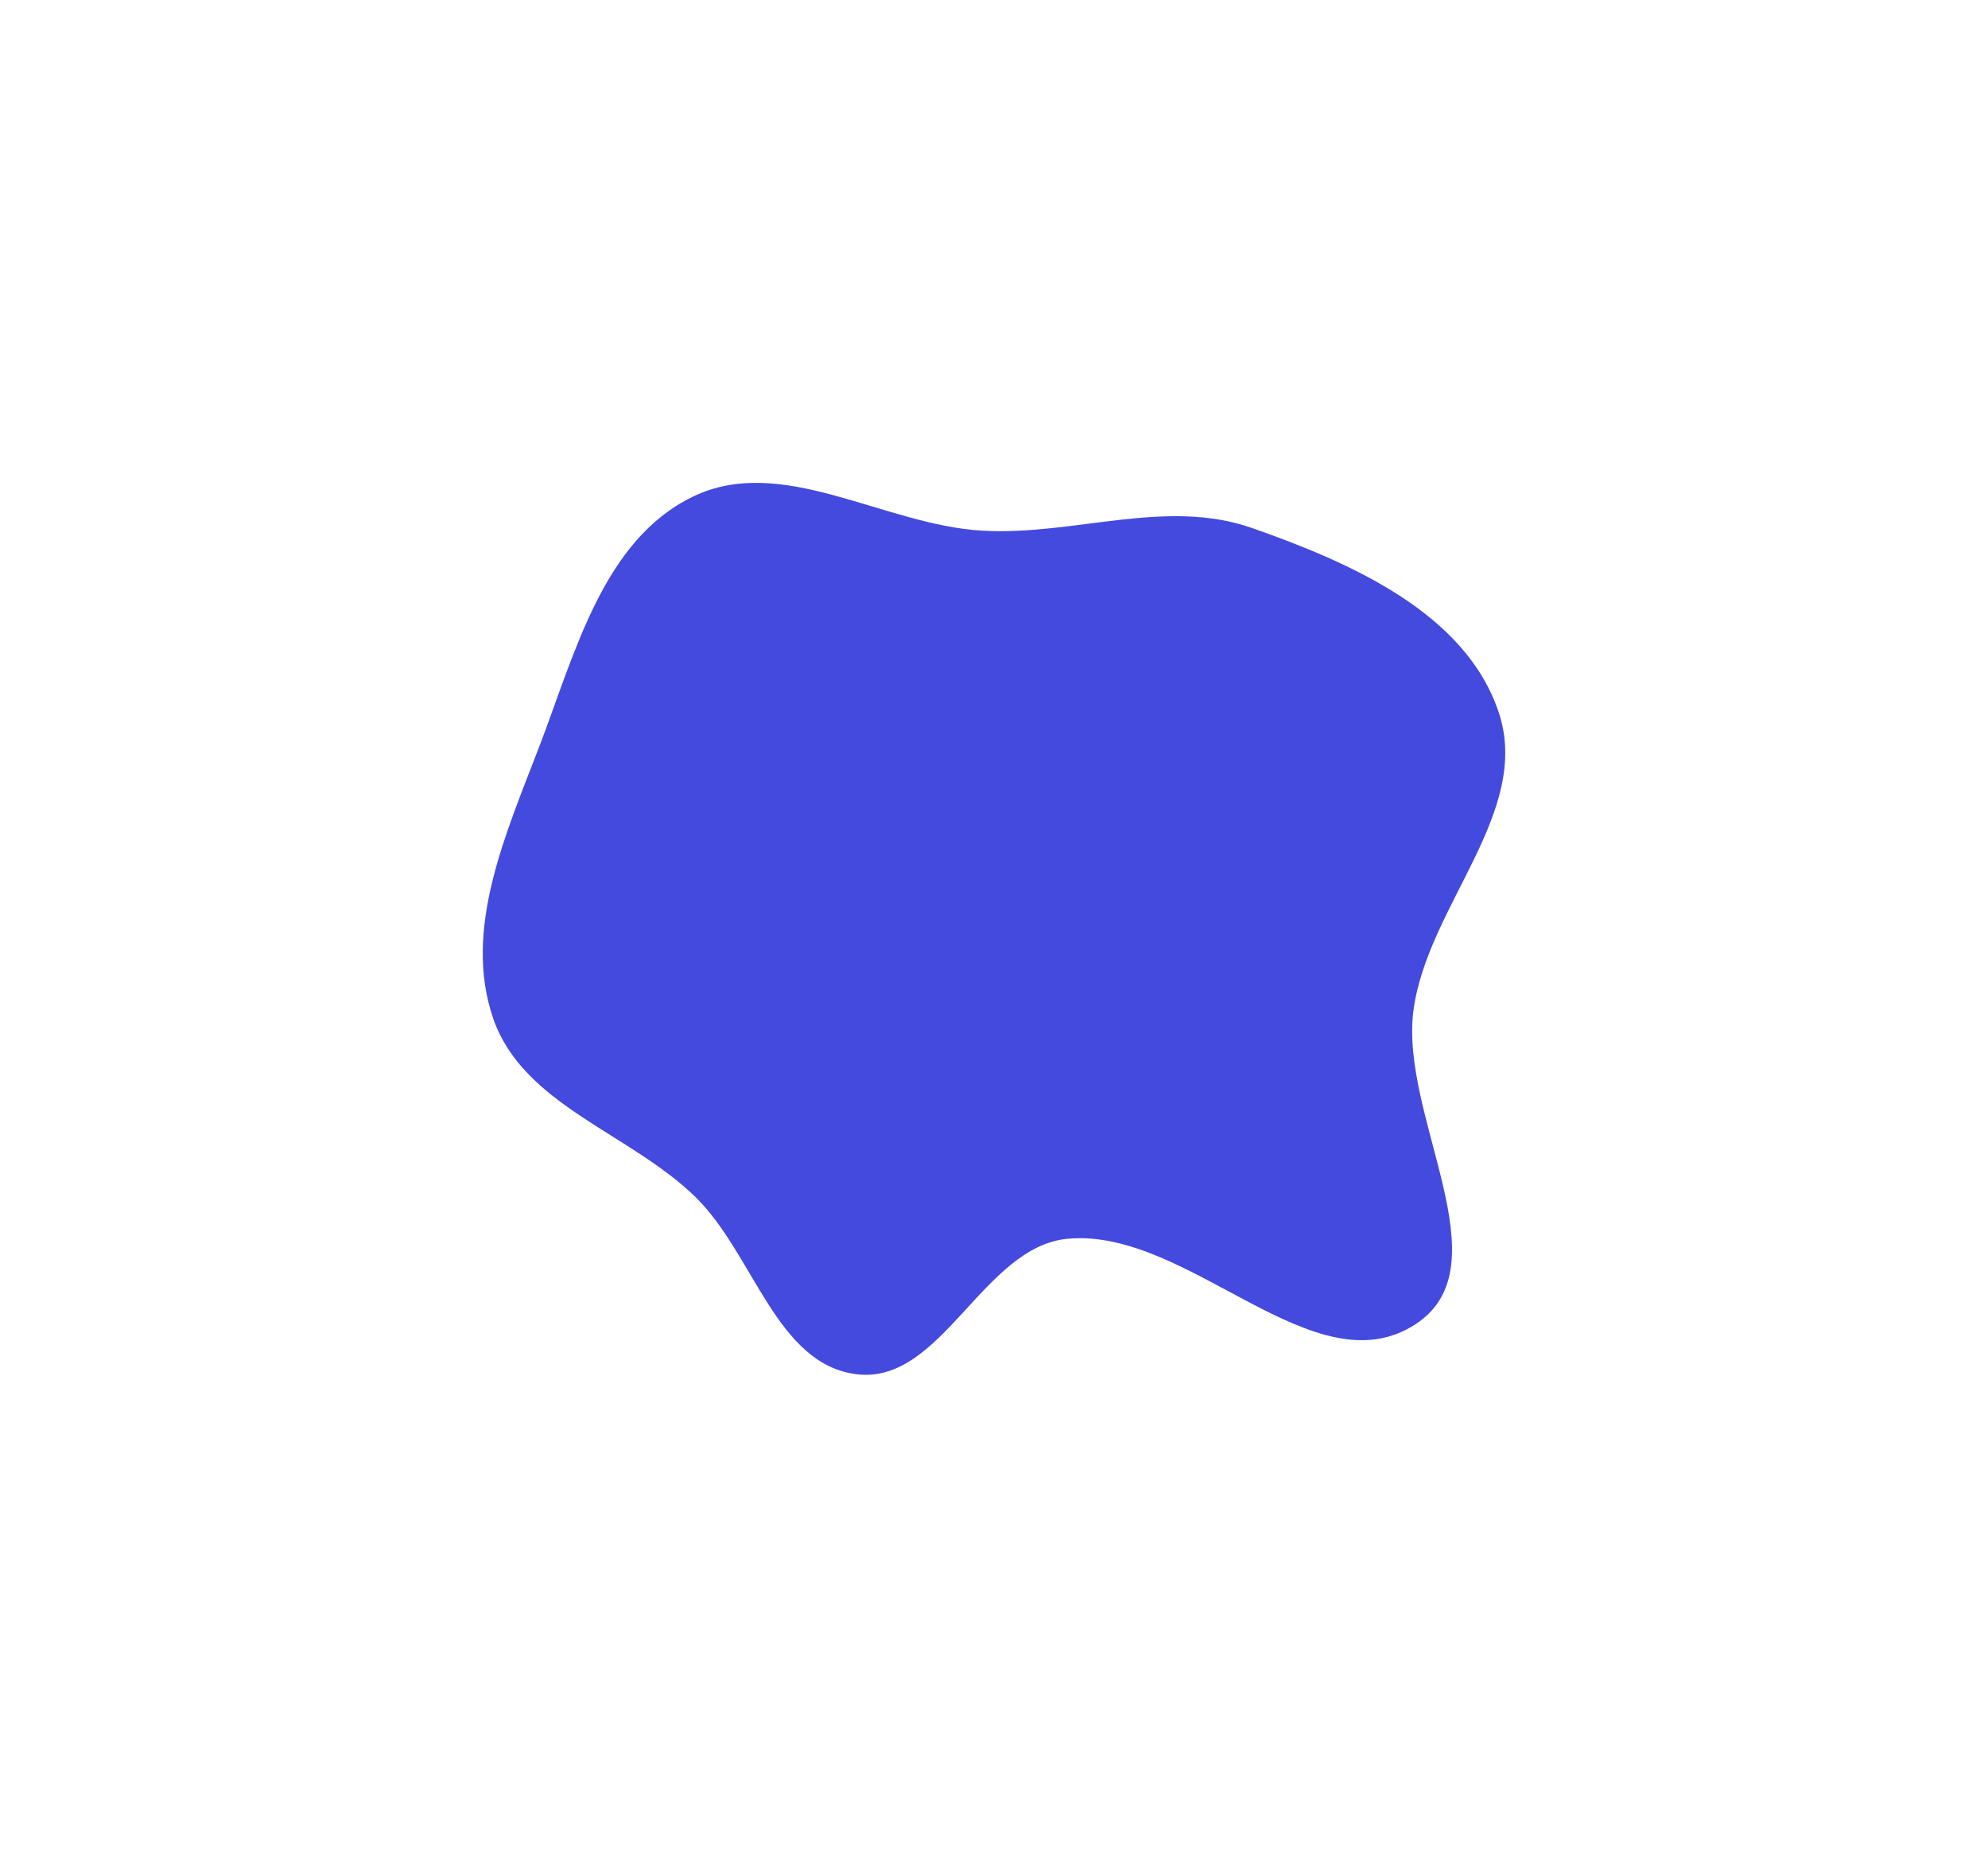 <svg width="593" height="554" viewBox="0 0 593 554" fill="none" xmlns="http://www.w3.org/2000/svg">
<g filter="url(#filter0_f_1_1748)">
<path fill-rule="evenodd" clip-rule="evenodd" d="M293.105 158.263C320.436 159.796 347.735 148.41 373.56 157.492C402.999 167.847 437.142 182.8 447.044 212.406C457.013 242.214 425.842 270.077 421.632 301.226C417.366 332.78 448.937 377.25 422.389 394.813C392.051 414.882 354.768 366.147 318.545 369.419C293.253 371.703 281.033 412.685 255.795 409.861C231.578 407.15 224.893 374.015 207.455 356.987C187.866 337.858 156.059 329.621 147.12 303.737C137.954 277.194 150.932 248.593 160.964 222.365C171.558 194.666 179.962 161.07 206.636 148.13C233.288 135.202 263.531 156.605 293.105 158.263Z" fill="#454ADE"/>
</g>
<defs>
<filter id="filter0_f_1_1748" x="0" y="0" width="593" height="554" filterUnits="userSpaceOnUse" color-interpolation-filters="sRGB">
<feFlood flood-opacity="0" result="BackgroundImageFix"/>
<feBlend mode="normal" in="SourceGraphic" in2="BackgroundImageFix" result="shape"/>
<feGaussianBlur stdDeviation="72" result="effect1_foregroundBlur_1_1748"/>
</filter>
</defs>
</svg>
